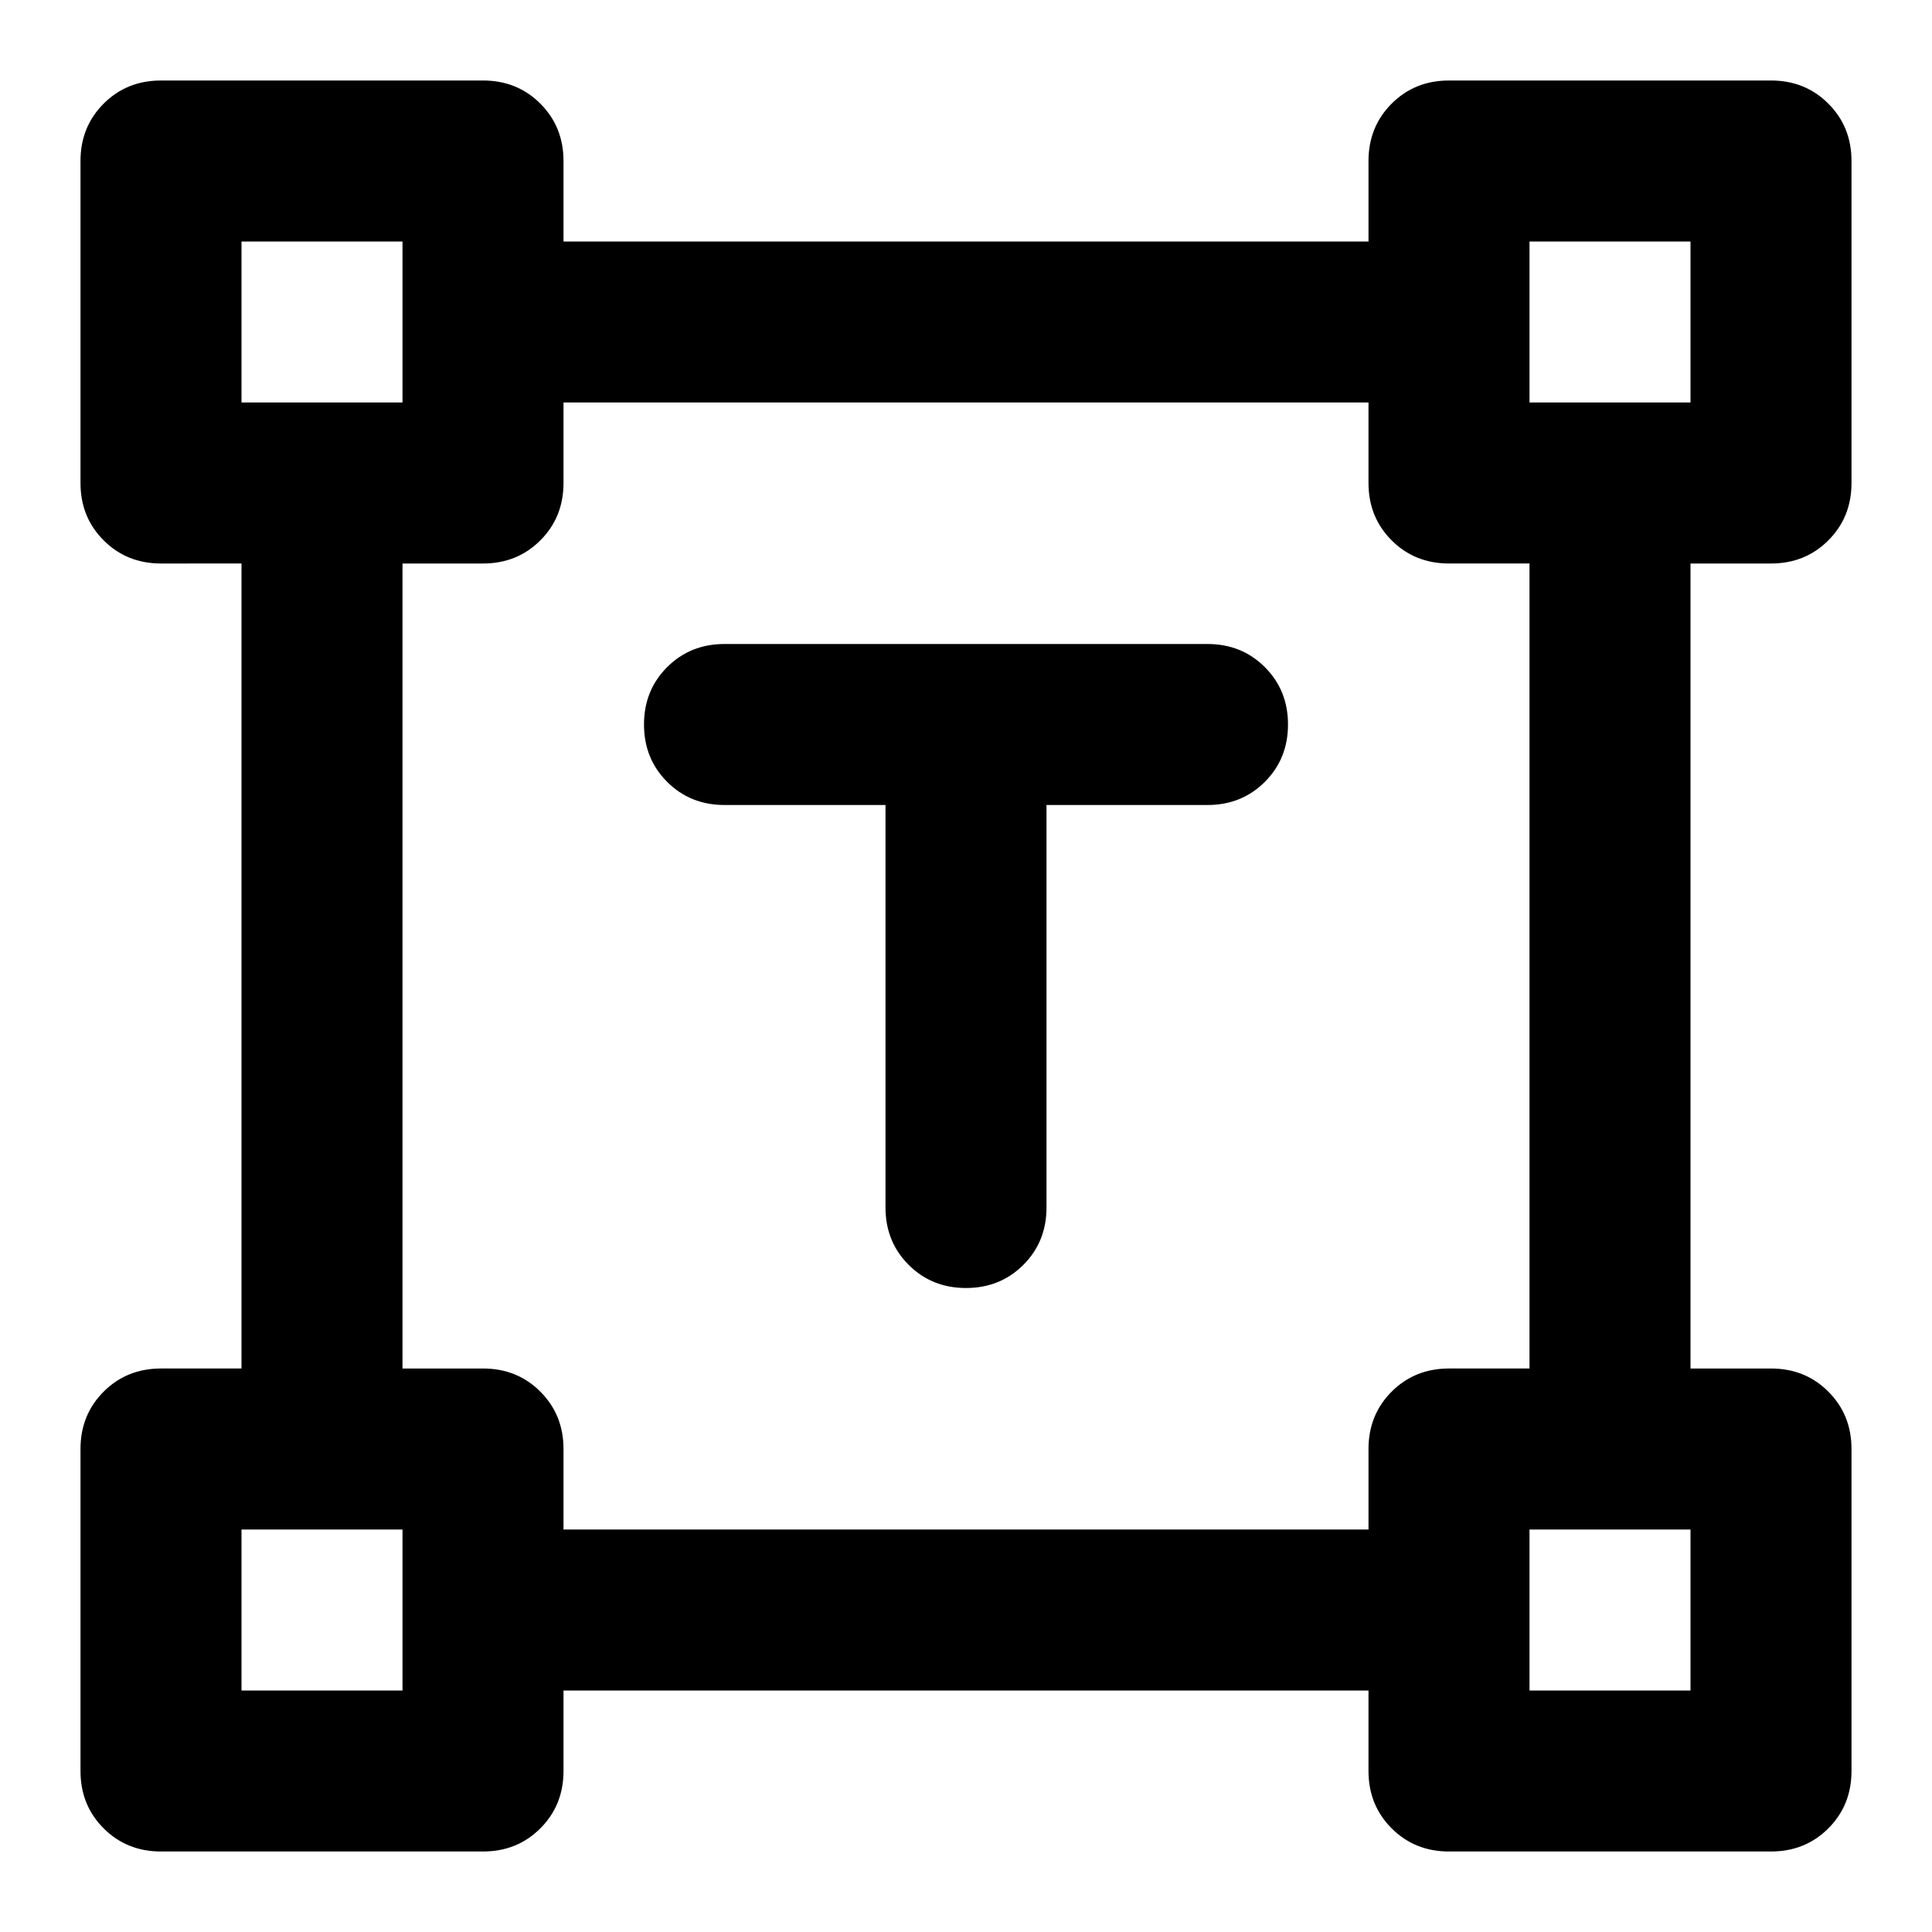 <svg aria-hidden="true" viewBox="0 -960 960 960" fill="currentColor">
  <path d="M440-560h-80q-17 0-28.5-11.5T320-600q0-17 11.5-28.5T360-640h240q17 0 28.5 11.5T640-600q0 17-11.5 28.5T600-560h-80v200q0 17-11.5 28.5T480-320q-17 0-28.5-11.5T440-360v-200ZM40-80v-160q0-17 11.5-28.5T80-280h40v-400H80q-17 0-28.5-11.5T40-720v-160q0-17 11.5-28.5T80-920h160q17 0 28.5 11.5T280-880v40h400v-40q0-17 11.5-28.5T720-920h160q17 0 28.5 11.5T920-880v160q0 17-11.5 28.5T880-680h-40v400h40q17 0 28.5 11.5T920-240v160q0 17-11.5 28.5T880-40H720q-17 0-28.5-11.5T680-80v-40H280v40q0 17-11.5 28.5T240-40H80q-17 0-28.5-11.5T40-80Zm240-120h400v-40q0-17 11.5-28.5T720-280h40v-400h-40q-17 0-28.5-11.5T680-720v-40H280v40q0 17-11.5 28.5T240-680h-40v400h40q17 0 28.5 11.5T280-240v40ZM120-760h80v-80h-80v80Zm640 0h80v-80h-80v80Zm0 640h80v-80h-80v80Zm-640 0h80v-80h-80v80Zm80-640Zm560 0Zm0 560Zm-560 0Z"/>
</svg>
